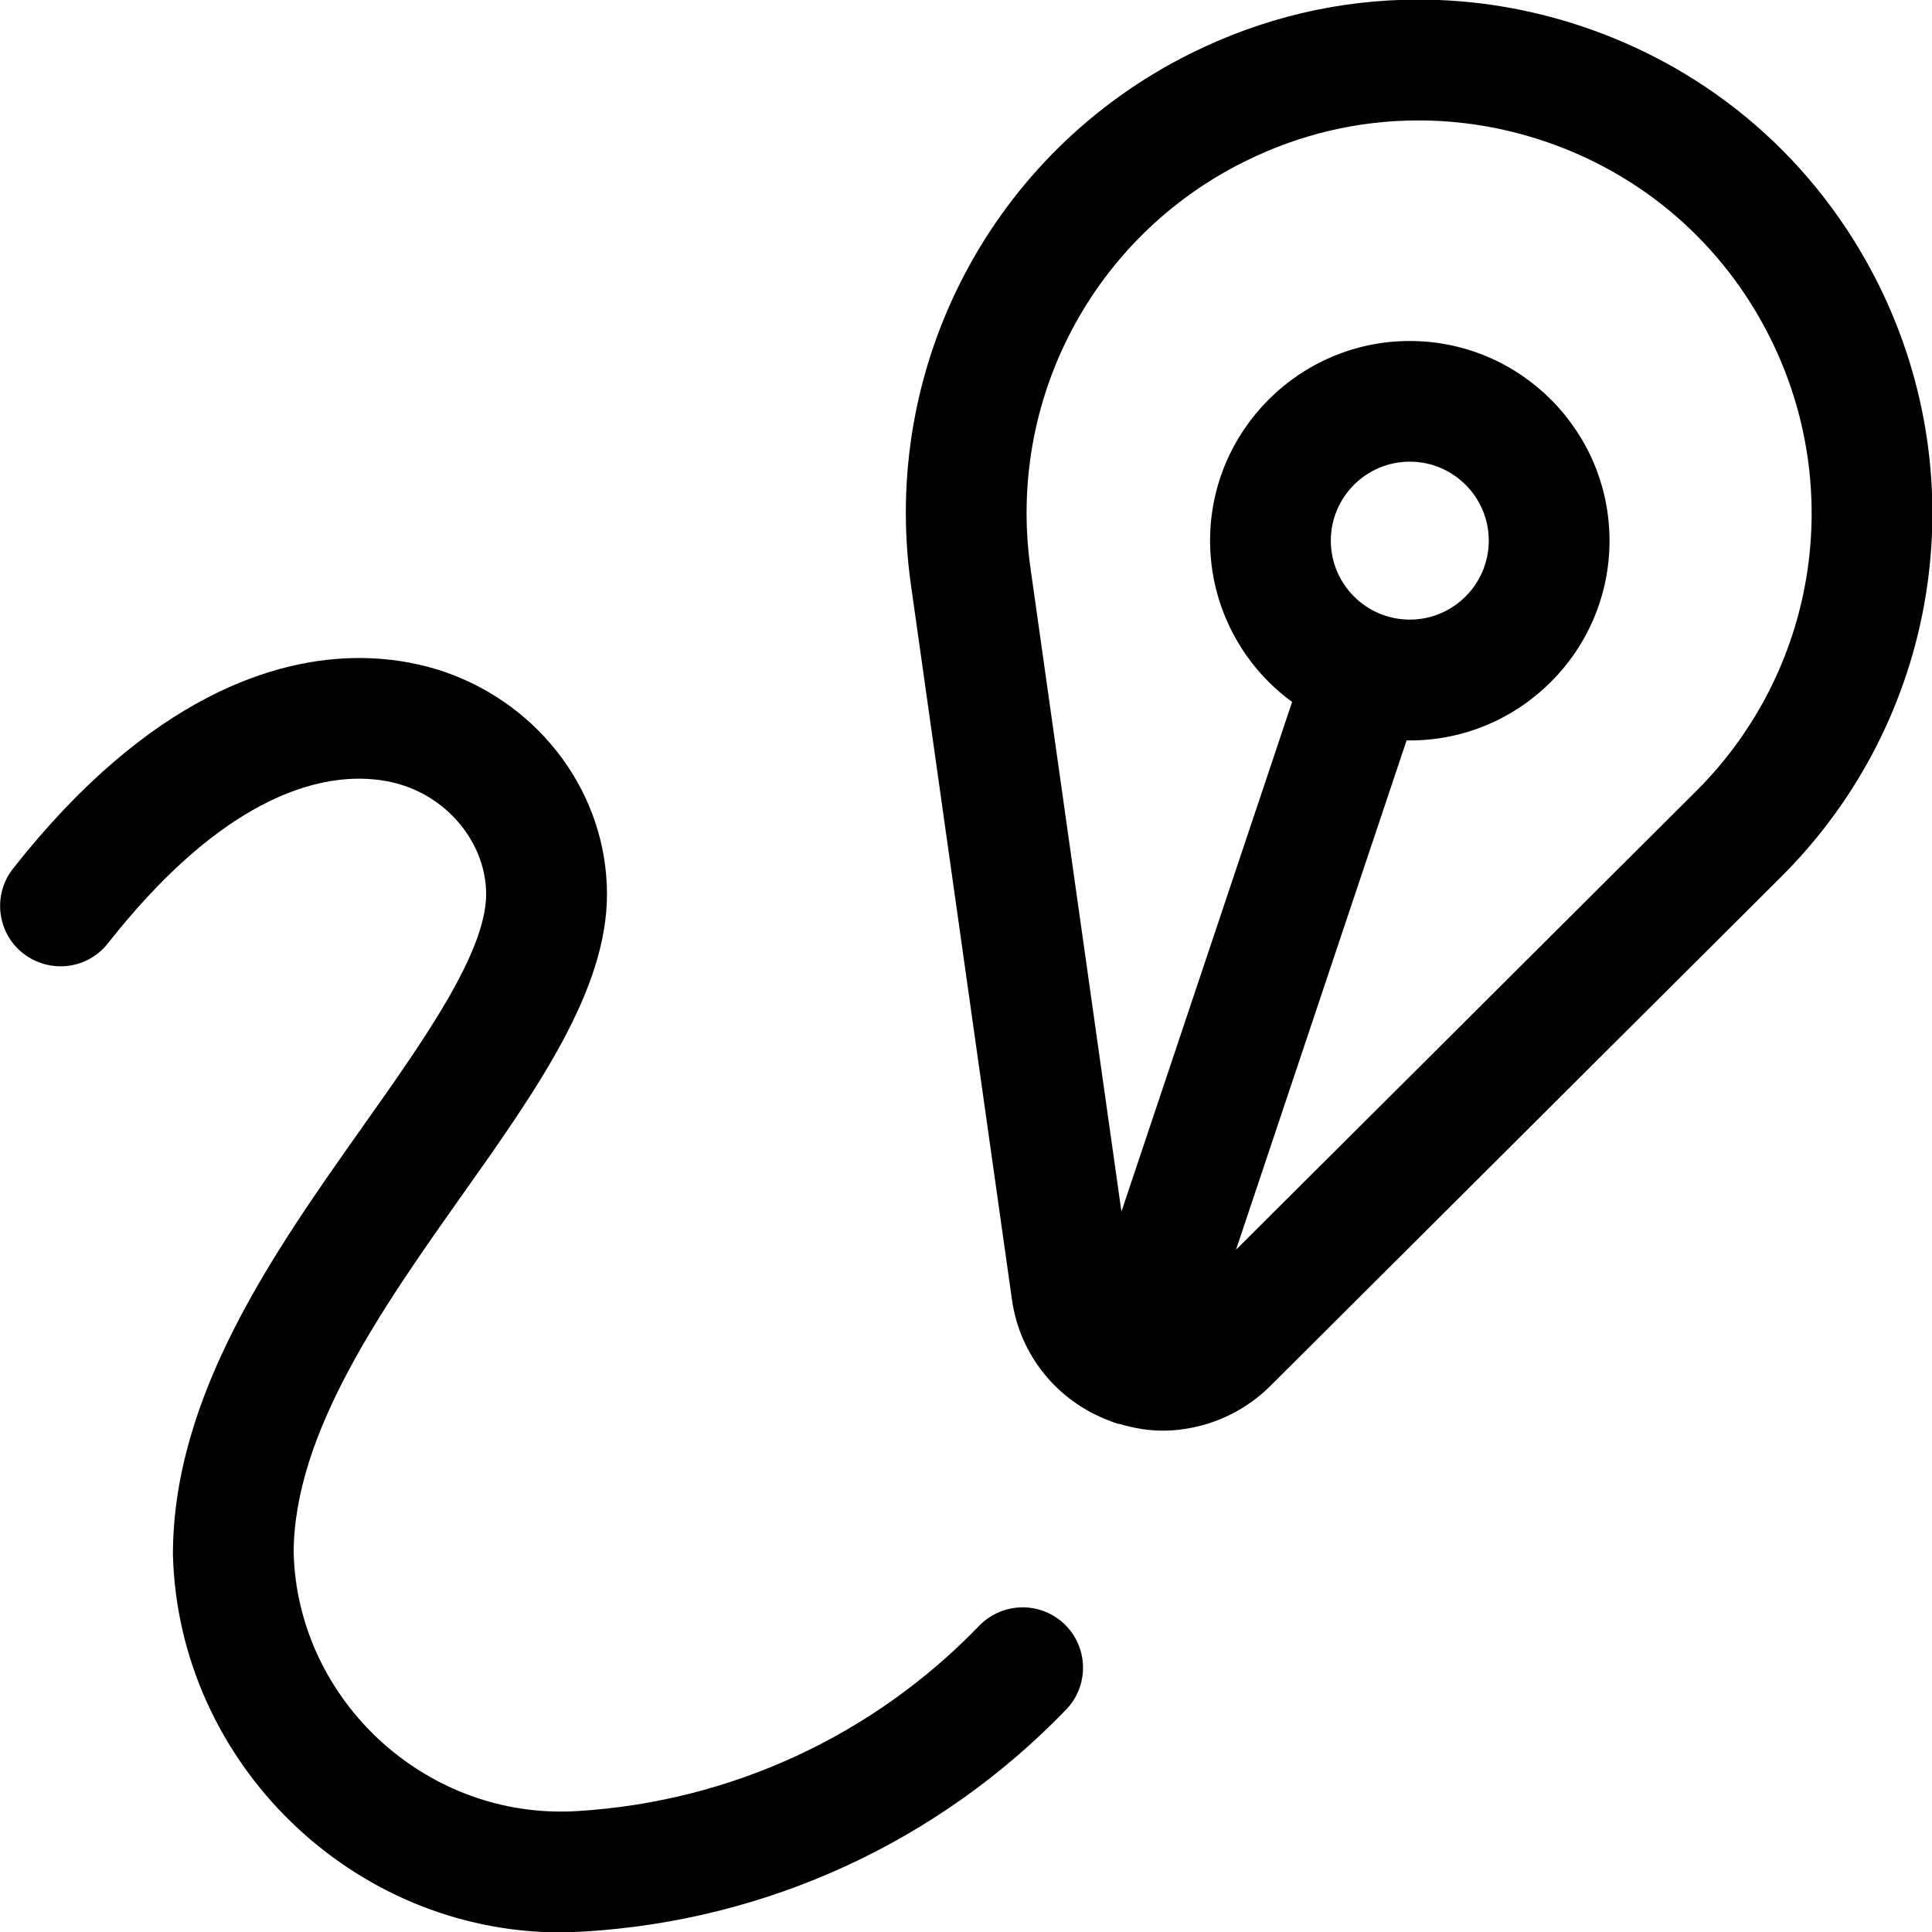<?xml version="1.0" encoding="utf-8"?>
<!-- Generator: Adobe Illustrator 22.1.0, SVG Export Plug-In . SVG Version: 6.00 Build 0)  -->
<svg version="1.1" id="Layer_1" xmlns="http://www.w3.org/2000/svg" xmlns:xlink="http://www.w3.org/1999/xlink" x="0px" y="0px"
	 viewBox="0 0 24 24" style="enable-background:new 0 0 24 24;" xml:space="preserve">
<title>vectors-pen-draw</title>
<g>
	<path d="M14.443,17.772c-0.172,0-0.346-0.027-0.531-0.082c-0.02-0.003-0.043-0.008-0.068-0.017
		c-0.012-0.004-0.03-0.011-0.045-0.018c-0.66-0.24-1.13-0.817-1.228-1.509l-1.255-8.88c-0.385-2.721,1.009-5.373,3.469-6.599
		c0.895-0.446,1.849-0.672,2.837-0.672c0.687,0,1.371,0.112,2.031,0.333c1.615,0.541,2.922,1.678,3.681,3.202
		c1.225,2.459,0.742,5.415-1.202,7.356l-6.354,6.333c-0.287,0.286-0.667,0.476-1.069,0.533
		C14.619,17.766,14.53,17.772,14.443,17.772z M15.354,15.525l5.719-5.7C22.56,8.341,22.929,6.08,21.991,4.2
		c-0.581-1.166-1.58-2.035-2.815-2.449c-0.506-0.169-1.029-0.255-1.554-0.255c-0.754,0-1.484,0.173-2.168,0.514
		c-1.881,0.937-2.947,2.965-2.653,5.047l1.13,7.994l2.12-6.331c-0.635-0.464-1.019-1.206-1.019-2.003
		c0-1.368,1.113-2.481,2.481-2.481c1.368,0,2.481,1.113,2.481,2.481s-1.113,2.481-2.481,2.481c-0.013,0-0.026,0-0.04,0
		L15.354,15.525z M17.513,5.735c-0.541,0-0.981,0.44-0.981,0.981c0,0.541,0.44,0.981,0.981,0.981s0.981-0.44,0.981-0.981
		C18.494,6.175,18.054,5.735,17.513,5.735z"/>
	<path d="M6.965,24.005c-2.586,0-4.747-2.104-4.817-4.69c0-1.987,1.259-3.766,2.369-5.336c0.749-1.058,1.522-2.152,1.522-2.87
		c0-0.587-0.414-1.14-1.007-1.345c-0.119-0.041-0.315-0.091-0.57-0.091c-0.69,0-1.791,0.355-3.121,2.045
		c-0.143,0.182-0.358,0.286-0.59,0.286c-0.167,0-0.332-0.057-0.464-0.161c-0.325-0.256-0.381-0.728-0.125-1.053
		c1.702-2.162,3.278-2.616,4.3-2.616c0.464,0,0.833,0.094,1.06,0.172C6.729,8.764,7.54,9.874,7.54,11.109
		c0,1.195-0.873,2.429-1.798,3.735c-0.982,1.389-2.094,2.961-2.094,4.449c0.048,1.766,1.537,3.211,3.318,3.211l0.093-0.001
		c0.035-0.001,0.073-0.003,0.111-0.005c1.898-0.115,3.672-0.932,4.994-2.302c0.141-0.146,0.337-0.229,0.54-0.229
		c0.196,0,0.38,0.075,0.521,0.21c0.297,0.287,0.306,0.763,0.019,1.06c-1.584,1.641-3.709,2.62-5.985,2.757
		c-0.055,0.003-0.109,0.006-0.163,0.007C7.055,24.004,7.01,24.005,6.965,24.005L6.965,24.005z"/>
</g>
</svg>
